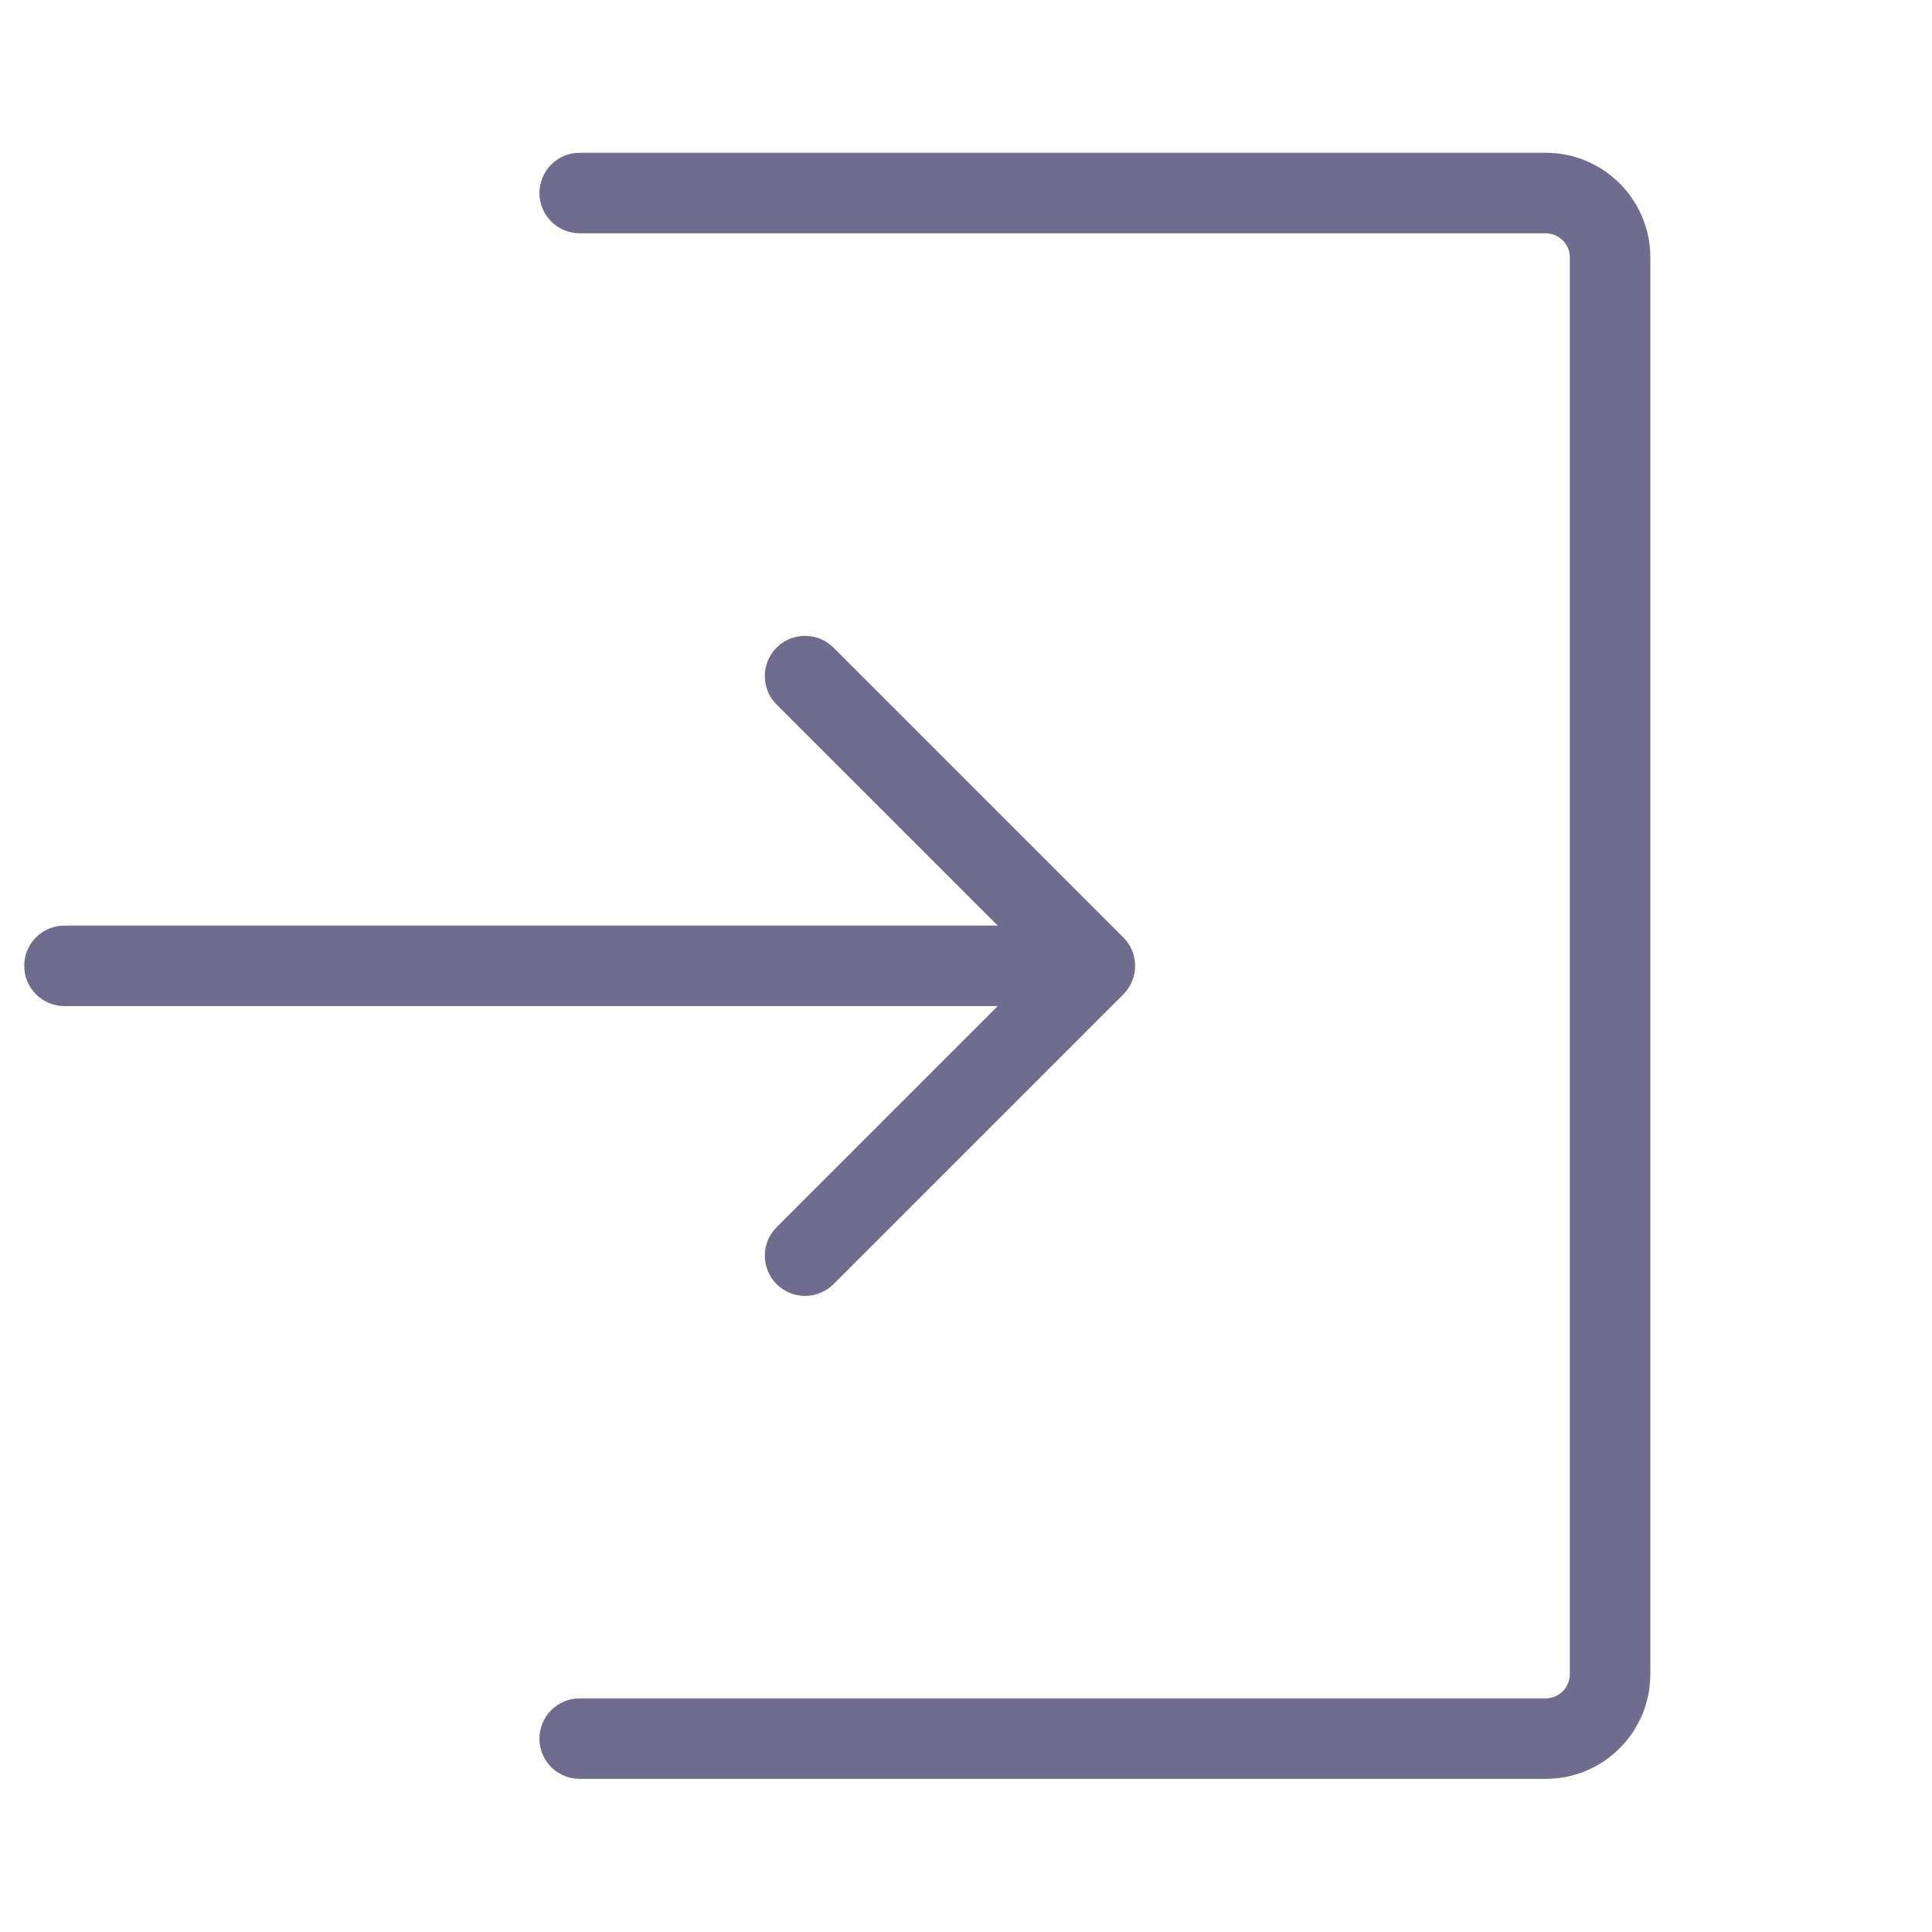 <svg width="24" height="24" viewBox="0 0 24 24" fill="none" xmlns="http://www.w3.org/2000/svg">
<path fill-rule="evenodd" clip-rule="evenodd" d="M7.201 1.898C6.925 1.898 6.701 2.122 6.701 2.398C6.701 2.675 6.925 2.898 7.201 2.898H19.201C19.366 2.898 19.501 3.033 19.501 3.198V20.798C19.501 20.964 19.366 21.098 19.201 21.098H7.201C6.925 21.098 6.701 21.322 6.701 21.598C6.701 21.875 6.925 22.098 7.201 22.098H19.201C19.919 22.098 20.501 21.516 20.501 20.798V3.198C20.501 2.48 19.919 1.898 19.201 1.898H7.201ZM10.354 8.045C10.159 7.85 9.842 7.85 9.647 8.045C9.452 8.24 9.452 8.557 9.647 8.752L12.394 11.498H0.801C0.525 11.498 0.301 11.722 0.301 11.998C0.301 12.275 0.525 12.498 0.801 12.498H12.394L9.647 15.245C9.452 15.44 9.452 15.757 9.647 15.952C9.842 16.147 10.159 16.147 10.354 15.952L13.954 12.352C14.15 12.157 14.15 11.84 13.954 11.645L10.354 8.045Z" fill="#6F6C90"/>
</svg>
